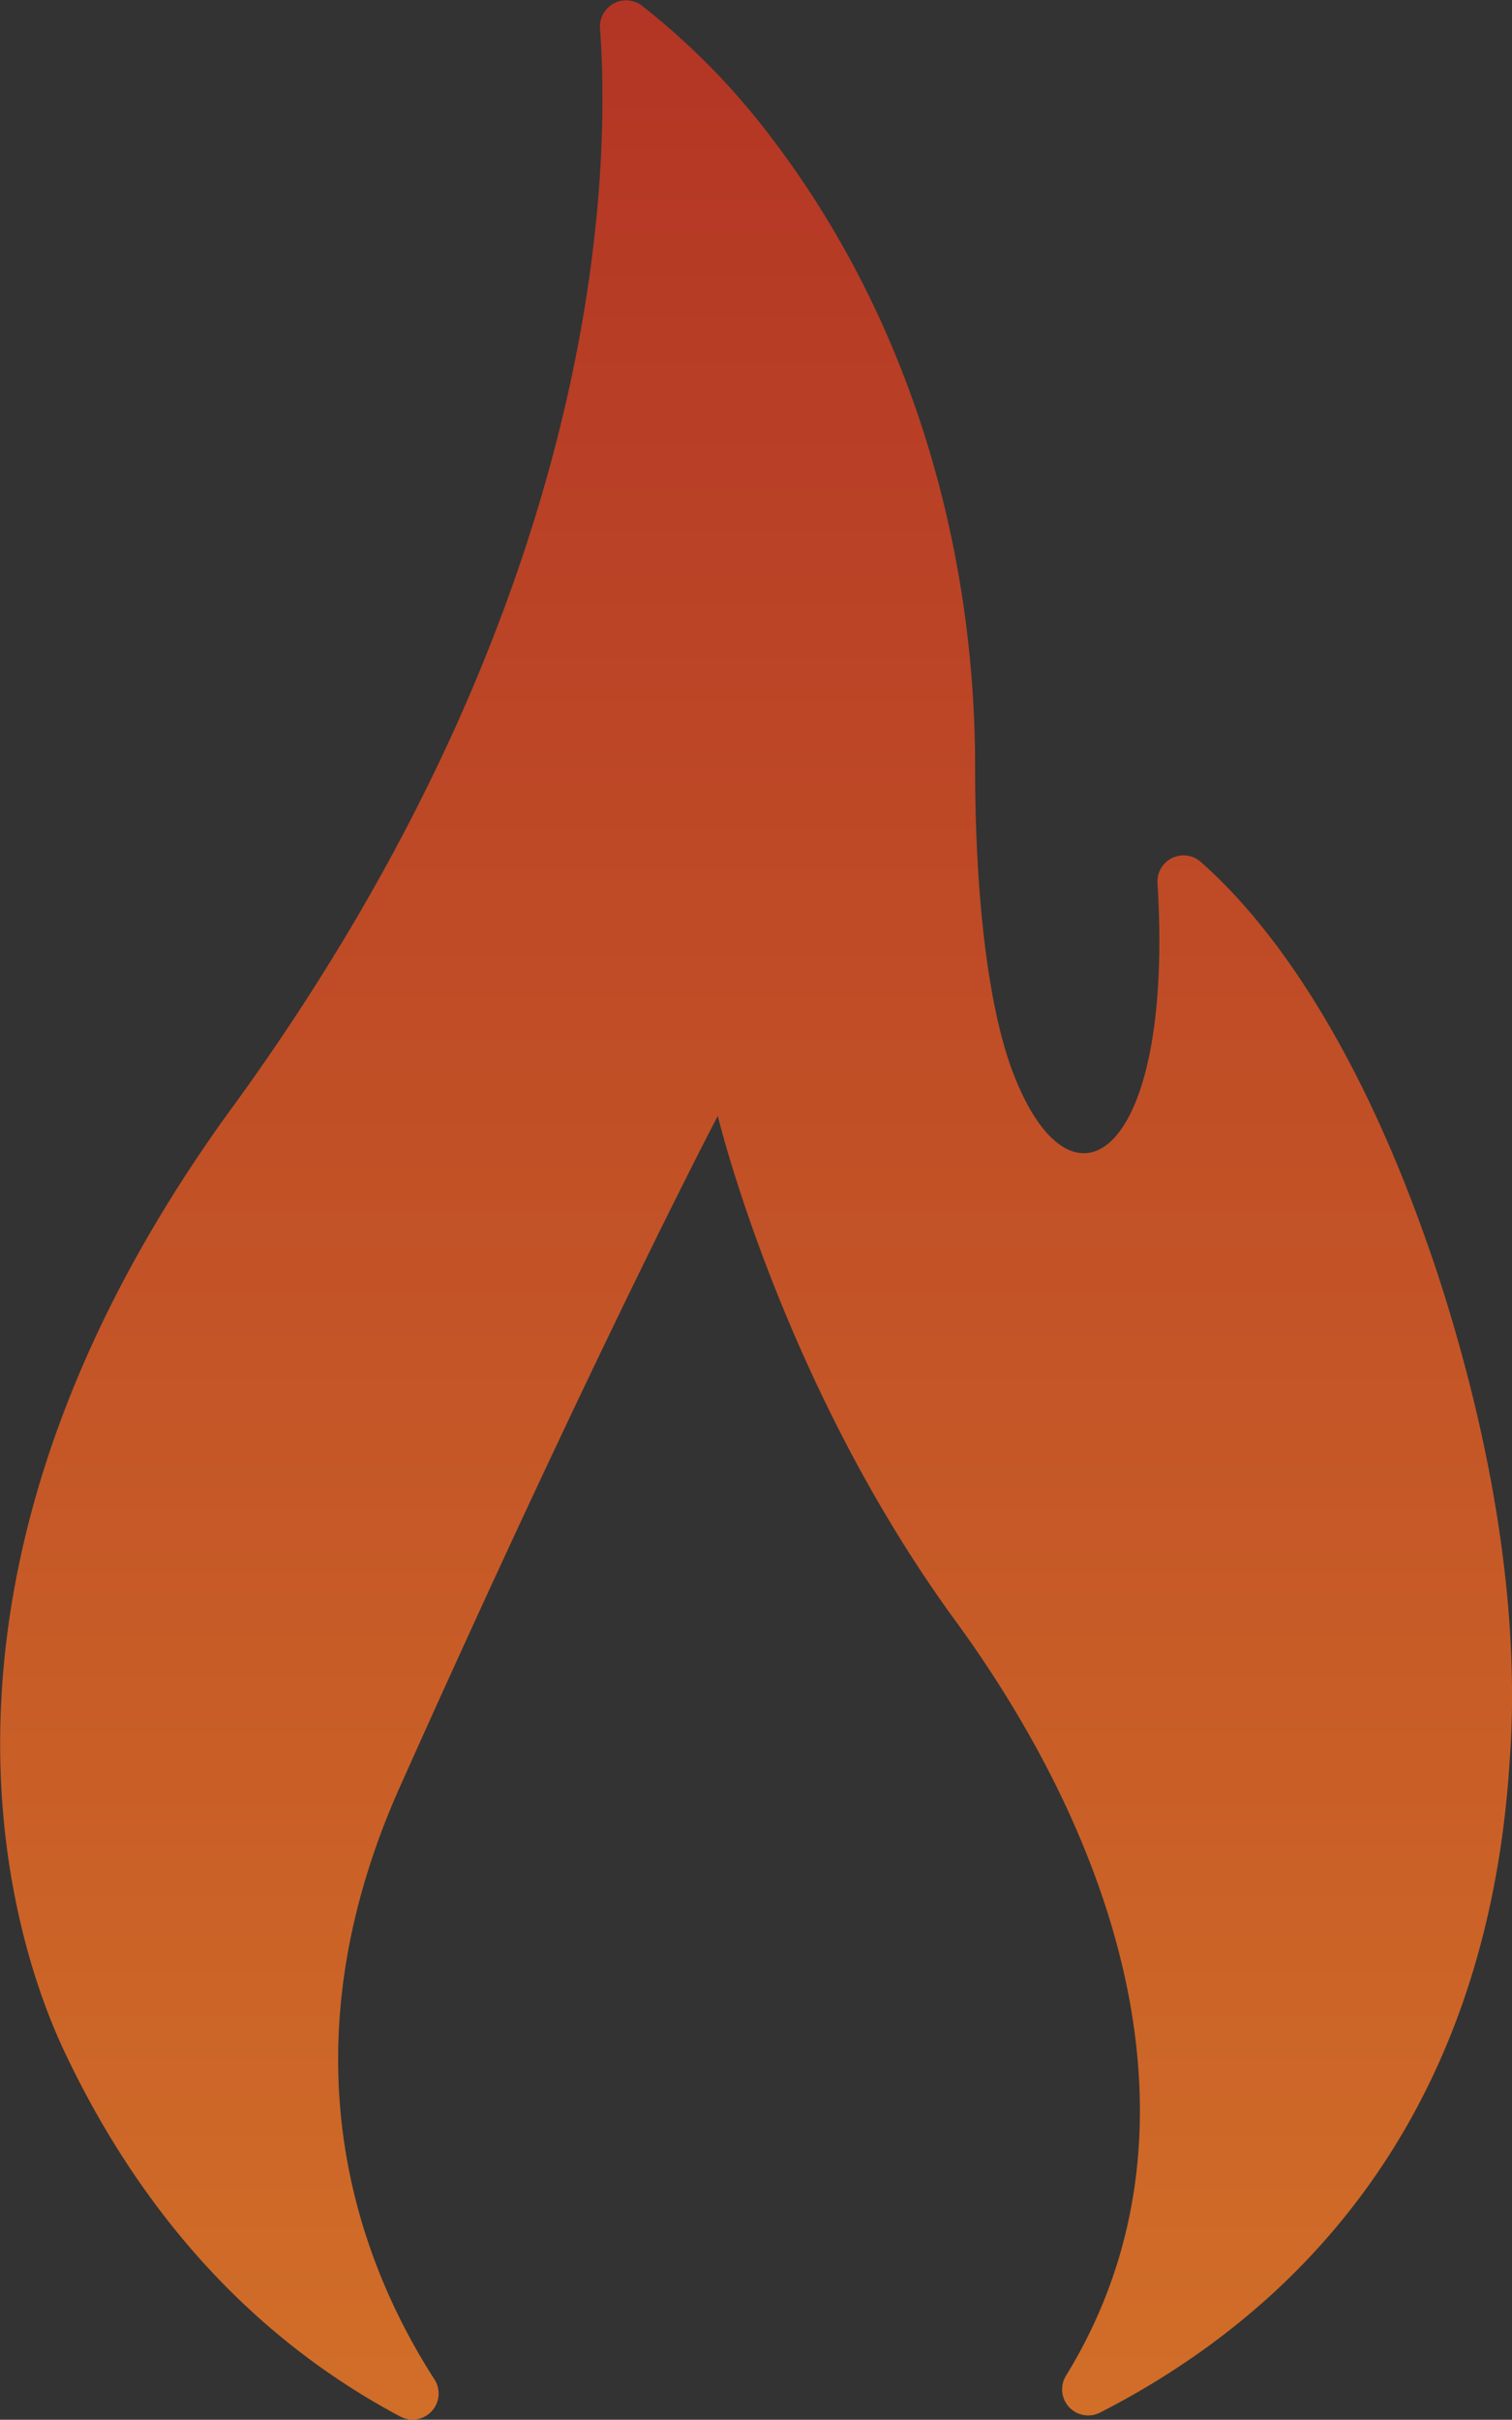 <svg id="Layer_1" data-name="Layer 1" xmlns="http://www.w3.org/2000/svg" xmlns:xlink="http://www.w3.org/1999/xlink" viewBox="0 0 249.97 399.91"><rect x="0" y="0" width="249.97" height="399.91" fill="#333333" stroke="none"/><defs><style>.cls-1{fill:url(#linear-gradient);}</style><linearGradient id="linear-gradient" x1="500" y1="550.81" x2="500" y2="150.89" gradientUnits="userSpaceOnUse"><stop offset="0" stop-color="#fff"/><stop offset="0" stop-color="#d16e28"/><stop offset="1" stop-color="#b33525"/><stop offset="1"/></linearGradient></defs><path class="cls-1" d="M441.2,550.28a4.31,4.31,0,0,0,5.64-6.14c-13-20.21-25.28-54.2-5.69-98,32.66-73,52.53-110.83,52.53-110.83s10.57,44.13,39.23,83.37c27.58,37.77,42.67,85.26,18.34,124.83a4.31,4.31,0,0,0,5.62,6.11C587,534.22,620.78,503.31,624.6,441.8c1.4-18.8-.71-45.11-11.25-78.32-13.55-42.09-30.21-61.72-39.85-70.16a4.31,4.31,0,0,0-7.13,3.54c2.81,45.41-14.28,56.93-24,31-3.89-10.37-6.15-28.31-6.15-50.16,0-36.37-10.55-73.82-33.82-104.24a118.08,118.08,0,0,0-21.25-21.62,4.32,4.32,0,0,0-6.94,3.73c1.79,24.66.17,95.33-61.83,179.76C356.17,413.6,378,473.75,385.68,490,400.46,521.25,421.07,539.58,441.2,550.28Z" transform="translate(-375.01 -150.89)"/></svg>